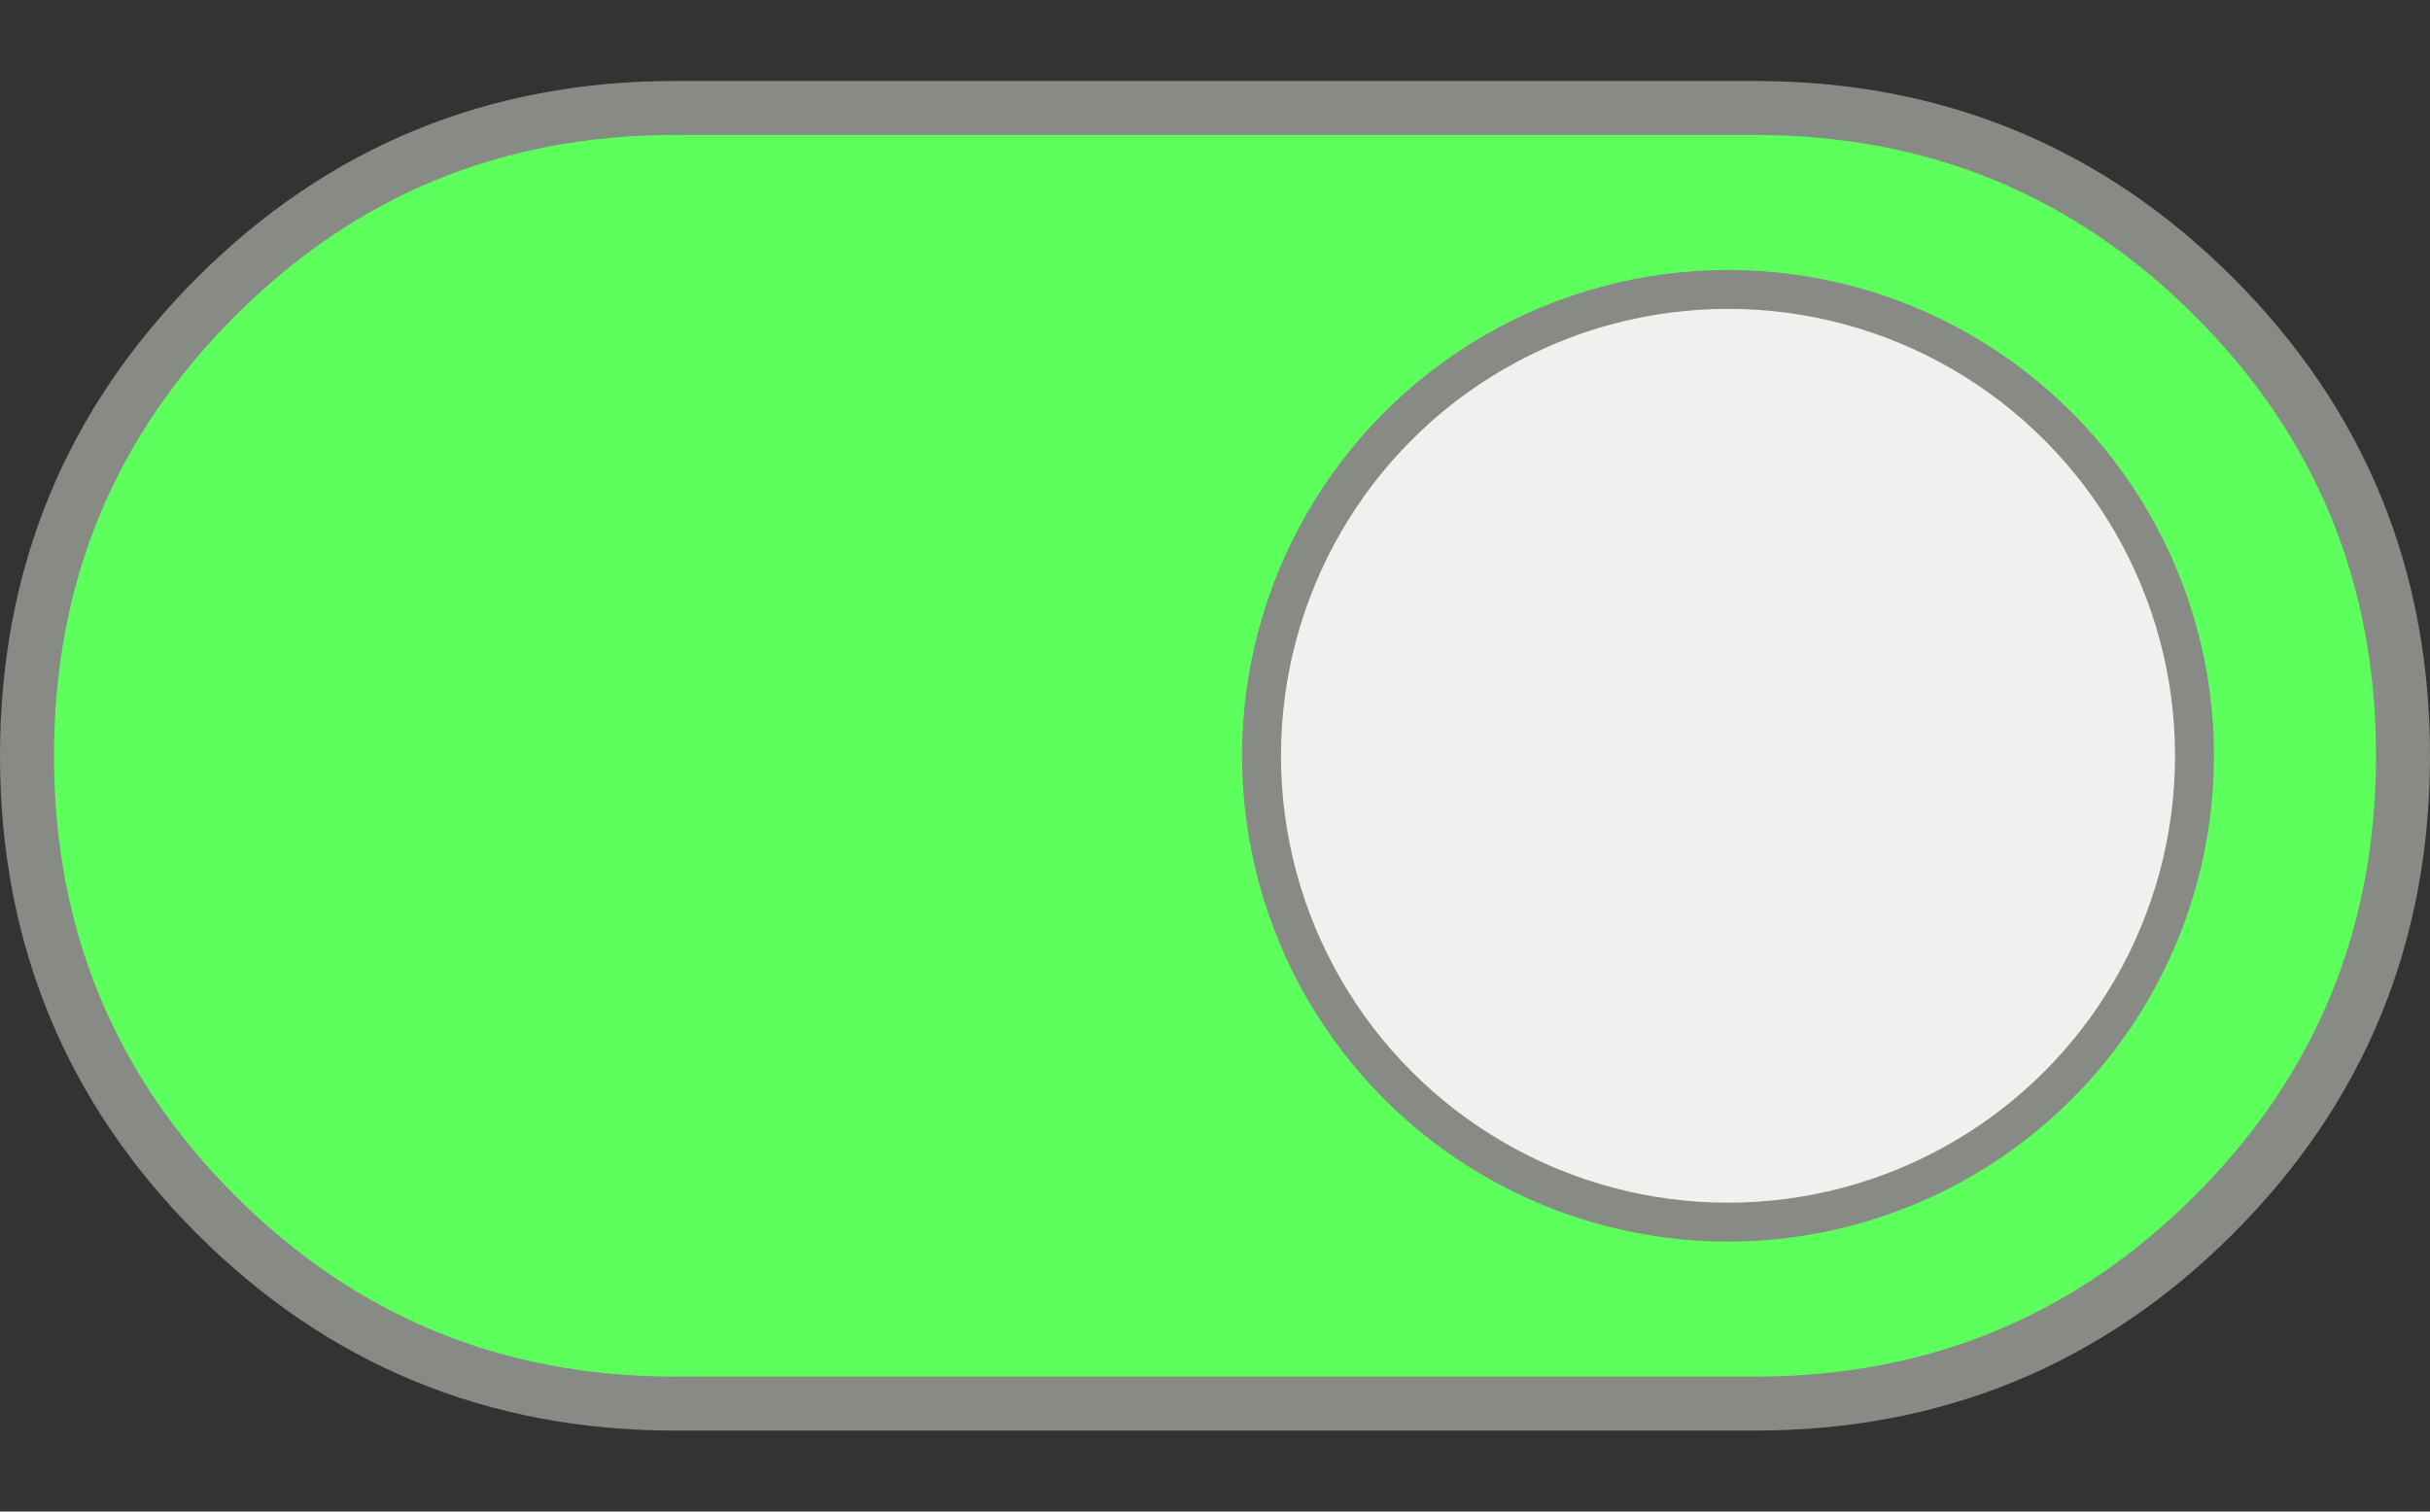 <?xml version="1.0" encoding="UTF-8" standalone="no"?>
<svg
   xmlns:dc="http://purl.org/dc/elements/1.1/"
   xmlns:cc="http://creativecommons.org/ns#"
   xmlns:rdf="http://www.w3.org/1999/02/22-rdf-syntax-ns#"
   xmlns:svg="http://www.w3.org/2000/svg"
   xmlns="http://www.w3.org/2000/svg"
   xmlns:sodipodi="http://sodipodi.sourceforge.net/DTD/sodipodi-0.dtd"
   xmlns:inkscape="http://www.inkscape.org/namespaces/inkscape"
   height="28"
   width="45"
   version="1.1"
   id="svg4"
   sodipodi:docname="toggle_on.svg"
   inkscape:version="0.92.5 (2060ec1f9f, 2020-04-08)"
   inkscape:export-filename="/home/tong/Dropbox/cssgen/opimodel/contrib/images/toggle_on.png"
   inkscape:export-xdpi="512"
   inkscape:export-ydpi="512">
  <rect width="100%" height="100%" fill="#333333" stroke="none"/>
  <defs
     id="defs8" />
  <sodipodi:namedview
     pagecolor="#ffffff"
     bordercolor="#666666"
     borderopacity="1"
     objecttolerance="10"
     gridtolerance="10"
     guidetolerance="10"
     inkscape:pageopacity="0"
     inkscape:pageshadow="2"
     inkscape:window-width="3200"
     inkscape:window-height="1708"
     id="namedview6"
     showgrid="false"
     inkscape:zoom="19.218152"
     inkscape:cx="57.81776"
     inkscape:cy="27.786634"
     inkscape:window-x="0"
     inkscape:window-y="0"
     inkscape:window-maximized="1"
     inkscape:current-layer="svg4"
     fit-margin-top="0"
     fit-margin-left="0"
     fit-margin-right="0"
     fit-margin-bottom="0" />
  <g
     id="g818">
    <path
       inkscape:connector-curvature="0"
       style="fill:#5dff5d;fill-opacity:1;stroke:#888a85;stroke-width:1;stroke-miterlimit:4;stroke-dasharray:none;stroke-opacity:1"
       id="path2"
       d="M 12.5,26 Q 7.5,26 4,22.5 0.5,19 0.5,14 q 0,-5 3.5,-8.5 Q 7.5,2 12.5,2 h 20 q 5,0 8.5,3.5 3.5,3.5 3.5,8.5 0,5 -3.5,8.5 -3.5,3.5 -8.5,3.5 z m 20.05,-6.95 q 2.1,0 3.575,-1.475 Q 37.6,16.1 37.6,14 37.6,11.9 36.125,10.425 34.65,8.95 32.55,8.95 q -2.1,0 -3.575,1.475 Q 27.5,11.9 27.5,14 q 0,2.1 1.475,3.575 1.475,1.475 3.575,1.475 z" />
    <ellipse
       ry="8.639"
       rx="8.639"
       cy="14"
       cx="32"
       id="path812"
       style="opacity:1;fill:#f1f0ef;fill-opacity:1;fill-rule:nonzero;stroke:#888a85;stroke-width:0.721;stroke-linecap:round;stroke-linejoin:bevel;stroke-miterlimit:4;stroke-dasharray:none;stroke-dashoffset:0;stroke-opacity:1" />
  </g>
</svg>
